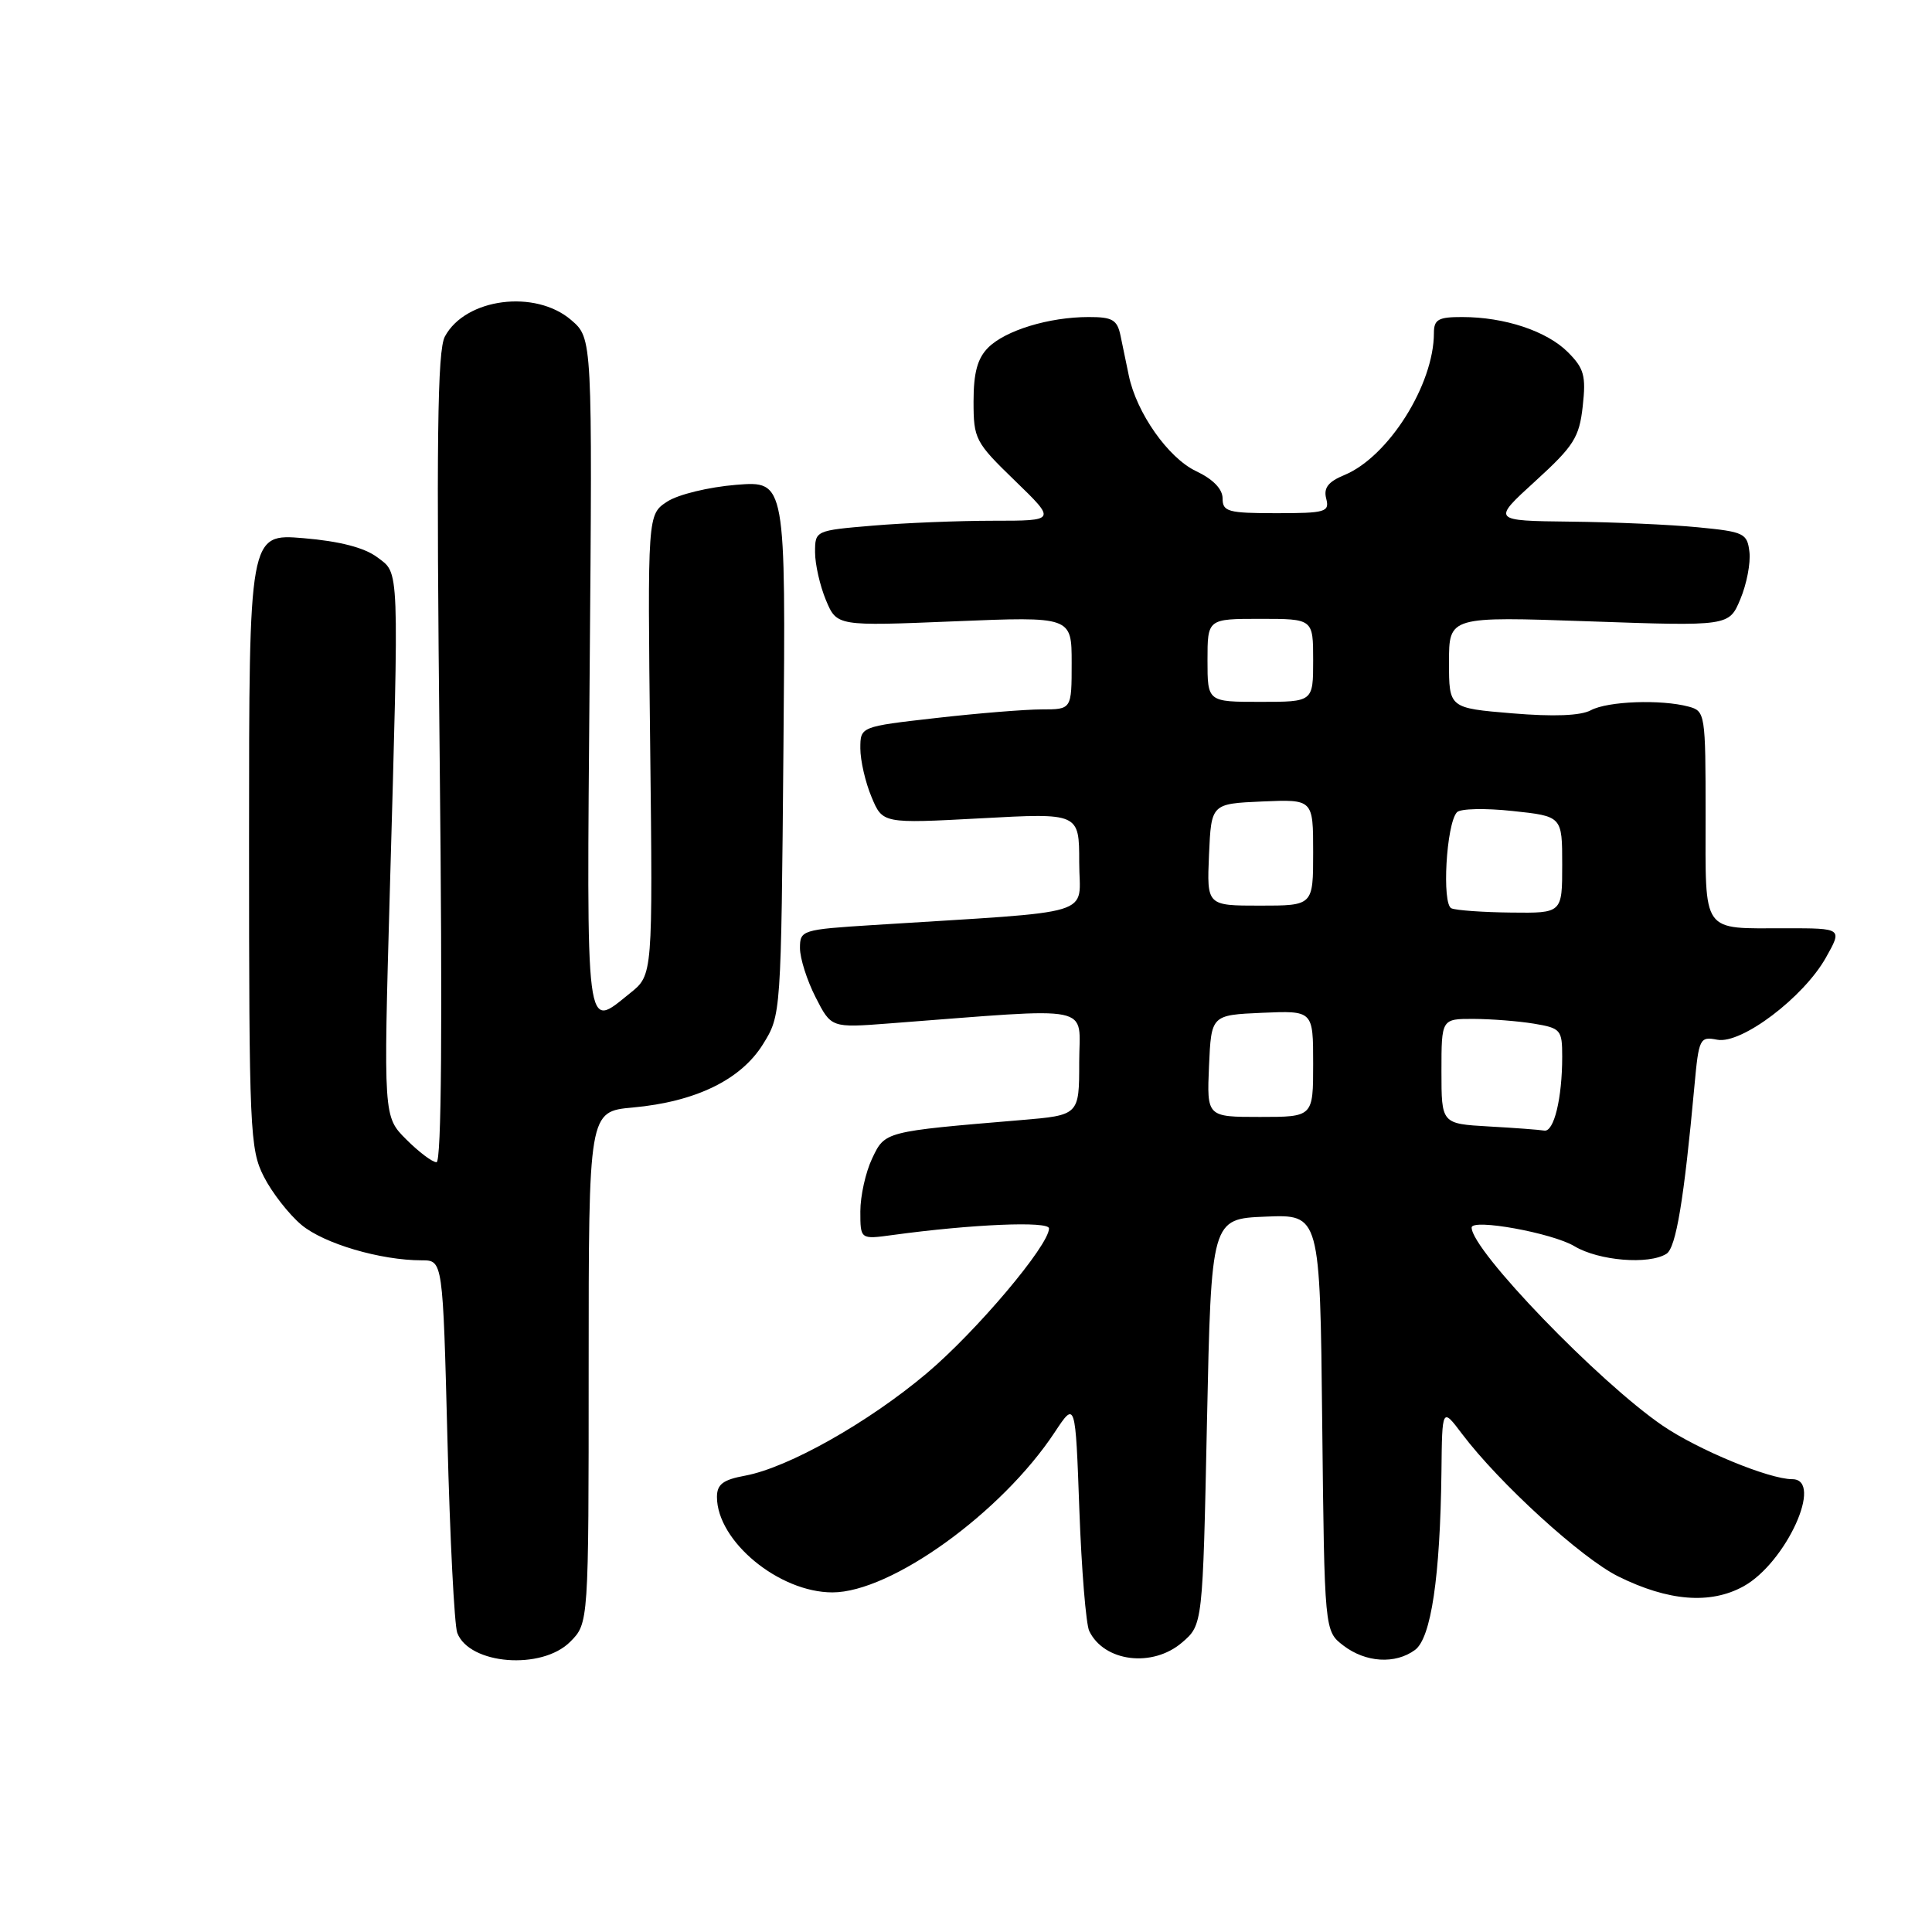<?xml version="1.0" encoding="UTF-8" standalone="no"?>
<!DOCTYPE svg PUBLIC "-//W3C//DTD SVG 1.1//EN" "http://www.w3.org/Graphics/SVG/1.1/DTD/svg11.dtd" >
<svg xmlns="http://www.w3.org/2000/svg" xmlns:xlink="http://www.w3.org/1999/xlink" version="1.1" viewBox="0 0 256 256">
 <g >
 <path fill="currentColor"
d=" M 75.55 217.55 C 78.00 215.09 78.00 215.09 78.00 181.18 C 78.00 147.28 78.00 147.28 83.86 146.75 C 92.18 145.99 98.16 143.08 101.09 138.38 C 103.50 134.50 103.50 134.50 103.81 99.11 C 104.12 63.72 104.12 63.72 97.56 64.24 C 93.89 64.54 89.85 65.52 88.40 66.47 C 85.80 68.18 85.80 68.18 86.15 98.68 C 86.50 129.19 86.50 129.19 83.50 131.59 C 77.50 136.39 77.73 138.20 78.13 89.41 C 78.50 44.83 78.50 44.83 75.69 42.41 C 70.93 38.31 61.67 39.51 58.95 44.59 C 57.95 46.45 57.81 58.30 58.26 100.48 C 58.64 135.78 58.50 154.00 57.84 154.00 C 57.29 154.00 55.49 152.64 53.83 150.98 C 50.81 147.96 50.81 147.96 51.65 118.23 C 52.89 74.25 52.96 76.08 49.96 73.82 C 48.27 72.56 44.99 71.71 40.21 71.31 C 33.00 70.71 33.00 70.71 33.00 111.39 C 33.00 149.80 33.11 152.29 34.96 155.91 C 36.03 158.02 38.27 160.89 39.93 162.29 C 42.89 164.78 50.41 167.00 55.89 167.00 C 58.68 167.00 58.68 167.00 59.29 190.78 C 59.62 203.86 60.21 215.37 60.59 216.37 C 62.20 220.57 71.77 221.33 75.55 217.55 Z  M 156.63 217.64 C 159.37 215.29 159.37 215.29 159.93 188.39 C 160.50 161.50 160.50 161.50 167.70 161.21 C 174.91 160.91 174.91 160.91 175.20 188.52 C 175.50 216.12 175.50 216.12 178.00 218.04 C 180.95 220.30 184.87 220.55 187.49 218.63 C 189.63 217.06 190.83 208.96 191.00 195.00 C 191.09 186.50 191.09 186.50 193.73 190.00 C 198.66 196.53 209.58 206.49 214.44 208.89 C 221.07 212.17 226.61 212.61 231.00 210.21 C 236.65 207.11 241.72 196.00 237.48 196.00 C 234.42 196.00 225.04 192.13 220.33 188.92 C 211.86 183.14 195.00 165.67 195.00 162.66 C 195.00 161.43 205.68 163.37 208.62 165.13 C 211.84 167.06 218.49 167.61 220.82 166.13 C 222.08 165.33 223.14 158.96 224.52 143.90 C 225.10 137.58 225.23 137.32 227.55 137.77 C 230.75 138.38 238.98 132.16 241.94 126.89 C 244.13 123.00 244.13 123.00 236.65 123.00 C 225.33 123.00 226.00 123.94 226.00 108.01 C 226.00 94.57 225.95 94.22 223.75 93.63 C 220.10 92.65 213.03 92.91 210.80 94.11 C 209.44 94.84 205.87 94.98 200.37 94.52 C 192.00 93.82 192.00 93.82 192.00 87.75 C 192.00 81.68 192.00 81.68 210.56 82.33 C 229.11 82.98 229.11 82.98 230.61 79.38 C 231.44 77.41 231.98 74.60 231.81 73.15 C 231.52 70.66 231.10 70.46 225.00 69.87 C 221.43 69.52 213.81 69.18 208.09 69.12 C 197.68 69.00 197.68 69.00 203.44 63.75 C 208.55 59.09 209.26 57.97 209.72 53.83 C 210.17 49.79 209.90 48.81 207.75 46.66 C 204.96 43.87 199.38 42.01 193.75 42.01 C 190.59 42.00 190.00 42.33 190.00 44.13 C 190.00 50.96 183.98 60.52 178.15 62.94 C 175.99 63.83 175.36 64.65 175.73 66.07 C 176.19 67.84 175.65 68.00 169.12 68.00 C 162.72 68.00 162.00 67.80 162.00 66.05 C 162.00 64.79 160.73 63.49 158.47 62.42 C 154.79 60.67 150.59 54.70 149.57 49.75 C 149.26 48.24 148.77 45.88 148.48 44.50 C 148.04 42.37 147.41 42.00 144.23 42.01 C 139.01 42.01 133.22 43.78 130.94 46.06 C 129.52 47.48 129.00 49.39 129.00 53.19 C 129.00 58.17 129.22 58.60 134.48 63.69 C 139.96 69.00 139.96 69.00 131.63 69.00 C 127.05 69.00 119.86 69.29 115.65 69.65 C 108.03 70.29 108.00 70.31 108.00 73.18 C 108.00 74.77 108.65 77.62 109.44 79.52 C 110.89 82.97 110.89 82.97 126.44 82.33 C 142.00 81.69 142.00 81.69 142.00 87.84 C 142.00 94.00 142.00 94.00 138.04 94.00 C 135.86 94.00 129.56 94.51 124.04 95.14 C 114.00 96.28 114.00 96.28 114.00 99.17 C 114.00 100.76 114.66 103.65 115.48 105.60 C 116.95 109.13 116.95 109.13 129.98 108.43 C 143.00 107.72 143.00 107.72 143.00 114.25 C 143.00 121.57 146.01 120.65 115.75 122.57 C 106.24 123.17 106.00 123.25 106.00 125.63 C 106.00 126.98 106.93 129.91 108.07 132.14 C 110.14 136.20 110.14 136.20 117.82 135.61 C 145.59 133.50 143.00 132.97 143.00 140.76 C 143.00 147.77 143.00 147.77 135.25 148.42 C 117.14 149.94 117.27 149.91 115.56 153.51 C 114.70 155.32 114.00 158.47 114.00 160.51 C 114.00 164.23 114.00 164.23 118.25 163.65 C 128.78 162.21 139.00 161.78 139.00 162.77 C 139.00 165.02 129.35 176.45 122.77 181.99 C 115.01 188.52 104.46 194.46 98.75 195.53 C 95.80 196.07 95.00 196.68 95.00 198.36 C 95.01 204.22 103.22 211.00 110.30 211.00 C 118.06 211.00 132.71 200.45 139.75 189.79 C 142.50 185.63 142.50 185.63 143.02 200.07 C 143.31 208.00 143.90 215.23 144.33 216.12 C 146.31 220.21 152.72 221.00 156.63 217.64 Z  M 197.25 149.26 C 191.00 148.90 191.00 148.90 191.00 141.95 C 191.00 135.00 191.00 135.00 195.25 135.01 C 197.59 135.02 201.19 135.30 203.25 135.64 C 206.81 136.23 207.00 136.46 207.00 140.01 C 207.00 145.52 205.91 150.03 204.62 149.81 C 204.01 149.70 200.69 149.45 197.25 149.26 Z  M 160.20 141.25 C 160.50 134.50 160.50 134.50 167.25 134.20 C 174.00 133.91 174.00 133.91 174.00 140.95 C 174.00 148.00 174.00 148.00 166.95 148.00 C 159.91 148.00 159.91 148.00 160.20 141.25 Z  M 192.33 120.36 C 191.03 119.84 191.64 109.17 193.05 107.63 C 193.49 107.14 196.81 107.07 200.42 107.46 C 207.00 108.16 207.00 108.16 207.00 114.58 C 207.00 121.00 207.00 121.00 200.25 120.92 C 196.54 120.88 192.97 120.63 192.33 120.36 Z  M 160.20 113.25 C 160.50 106.50 160.50 106.50 167.25 106.20 C 174.00 105.91 174.00 105.91 174.00 112.95 C 174.00 120.00 174.00 120.00 166.95 120.00 C 159.91 120.00 159.91 120.00 160.20 113.25 Z  M 160.00 87.50 C 160.00 82.00 160.00 82.00 167.00 82.00 C 174.00 82.00 174.00 82.00 174.00 87.50 C 174.00 93.00 174.00 93.00 167.00 93.00 C 160.00 93.00 160.00 93.00 160.00 87.50 Z "/>
</g>
</svg>